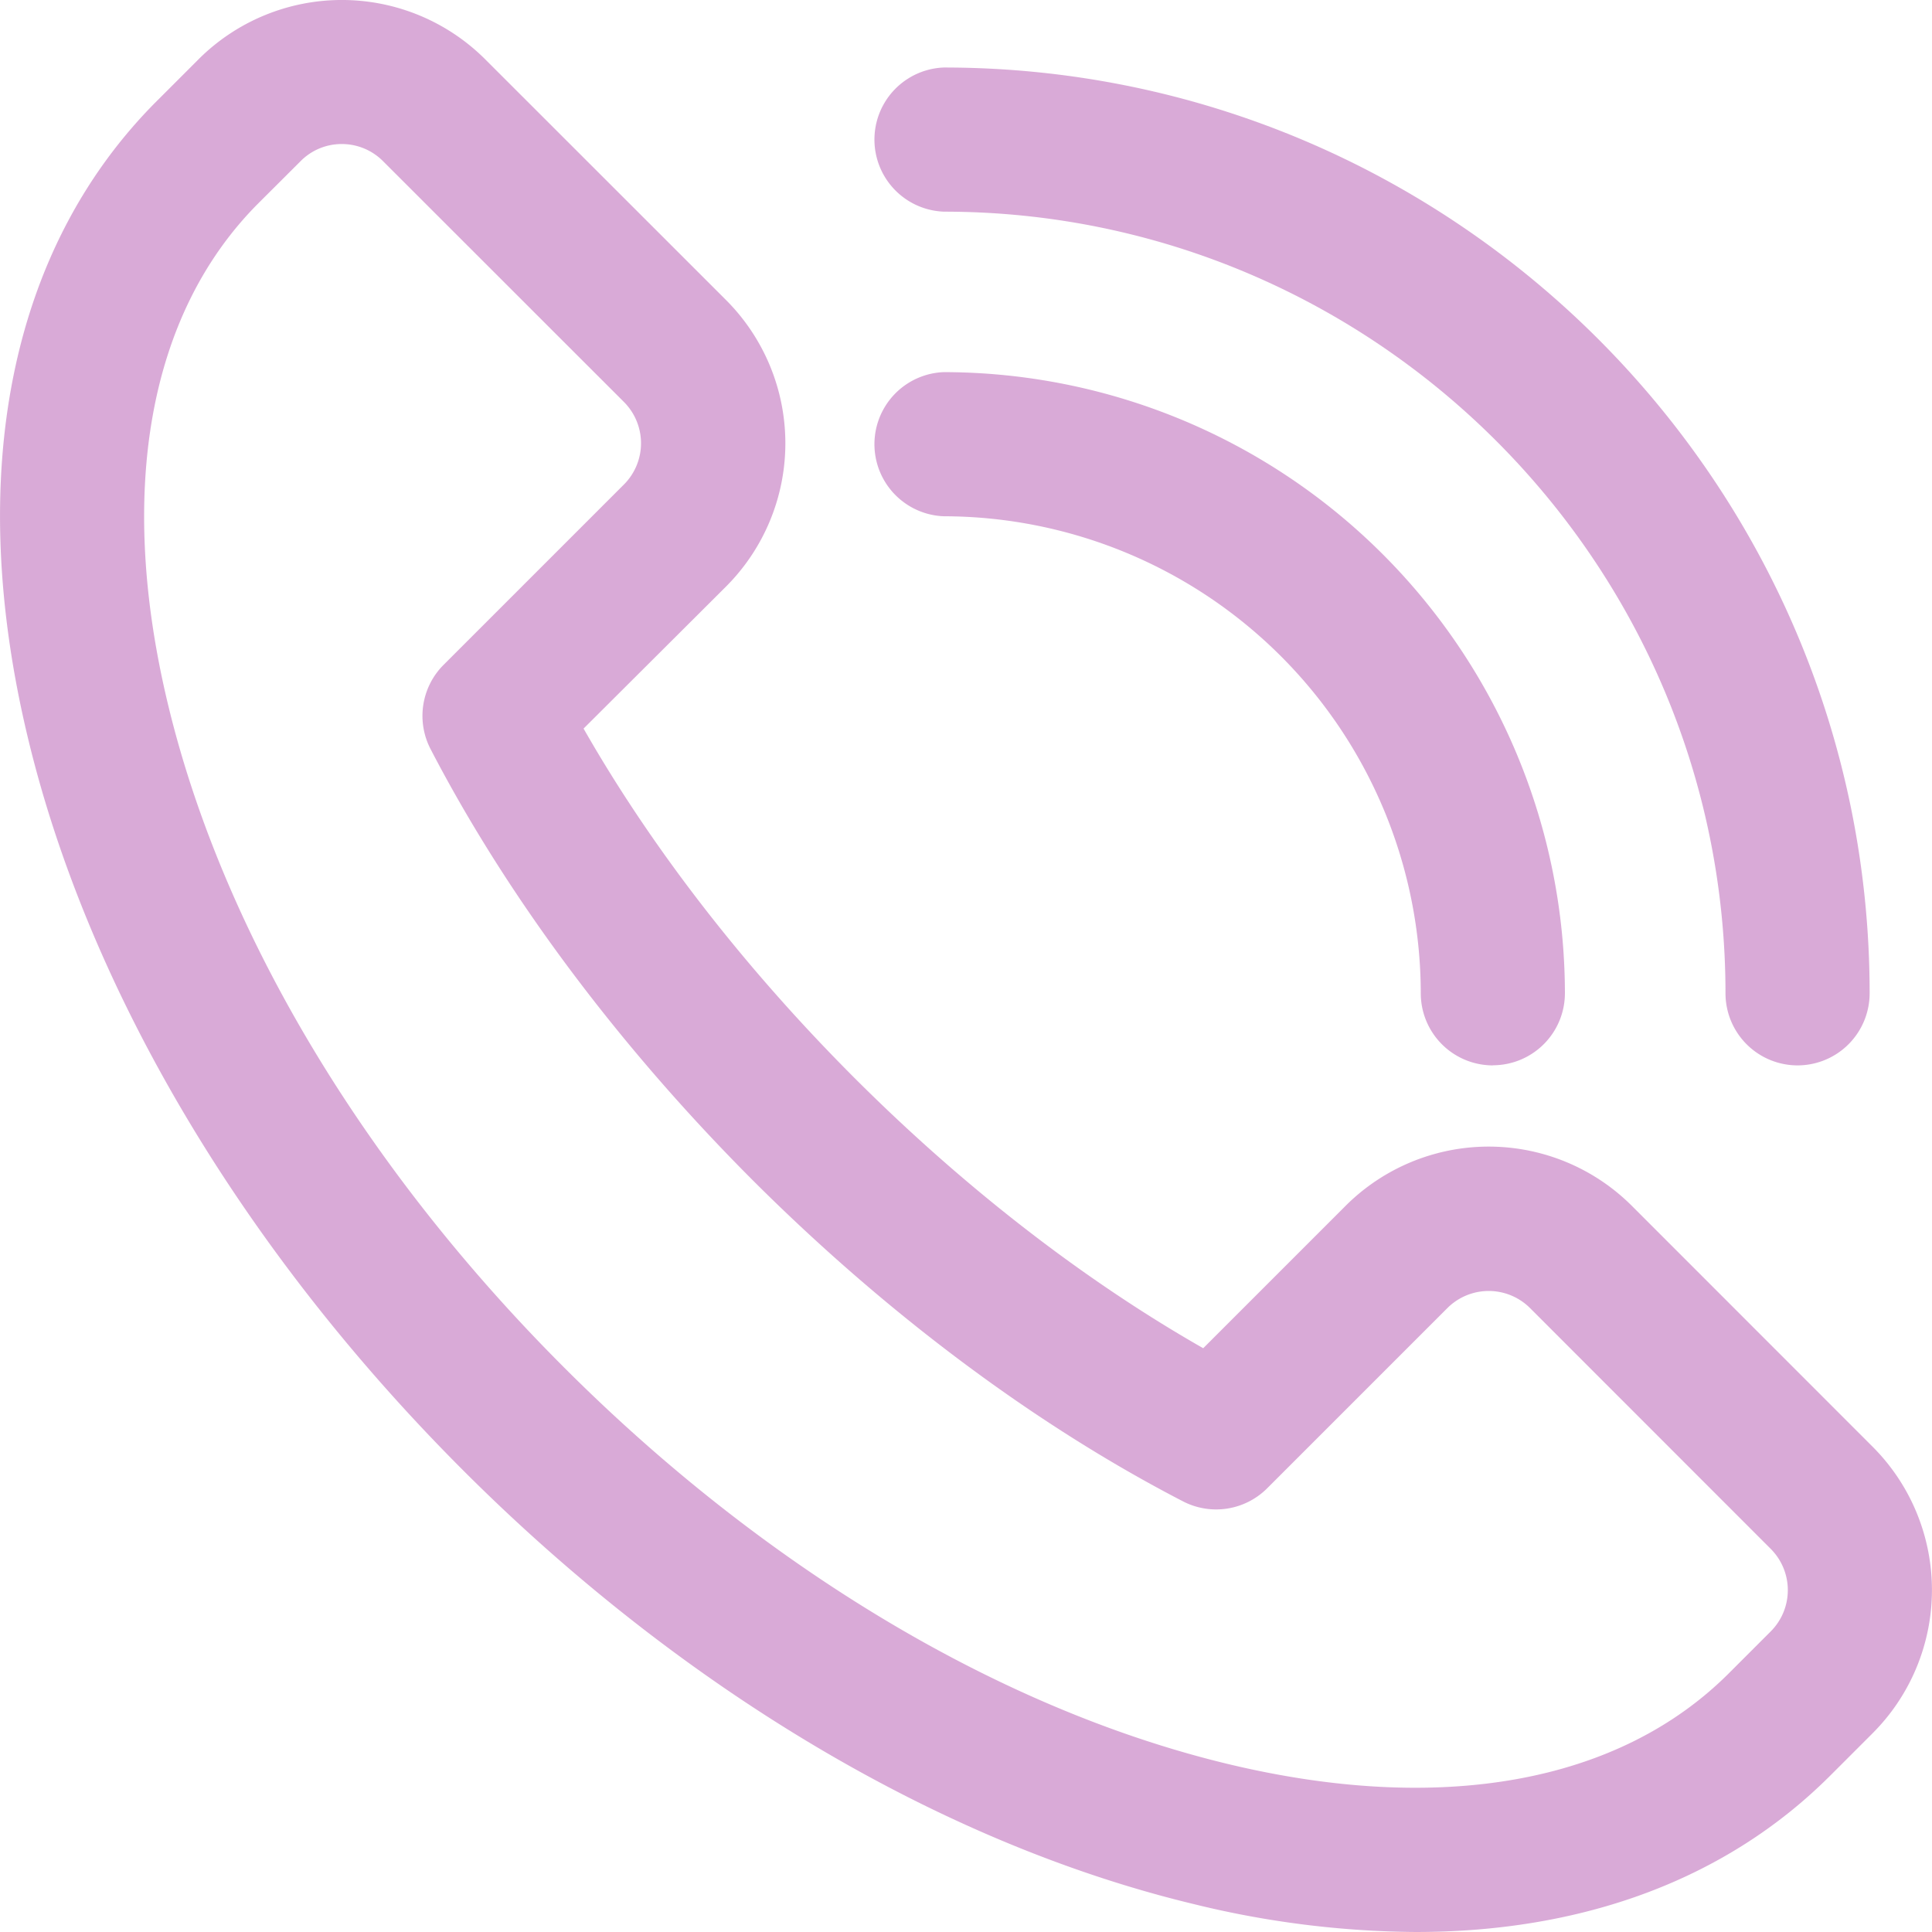 <svg width="18" height="18" fill="none" xmlns="http://www.w3.org/2000/svg"><g opacity=".6" fill="#C072BC"><path d="M13.191 18a8.894 8.894 0 01-2.077-.262c-2.347-.566-4.765-2.003-6.805-4.045C2.268 11.65.829 9.233.263 6.887-.333 4.42.093 2.31 1.46.942l.39-.39a1.89 1.89 0 012.67 0l2.244 2.243a1.888 1.888 0 010 2.67L5.437 6.788c.636 1.115 1.5 2.23 2.521 3.252 1.021 1.021 2.138 1.886 3.252 2.521l1.325-1.325a1.887 1.887 0 012.67 0l2.242 2.243a1.888 1.888 0 010 2.669l-.39.39C16.093 17.505 14.758 18 13.19 18zM3.184 1.342a.537.537 0 00-.384.16l-.391.39C1.385 2.916 1.086 4.578 1.567 6.57c.509 2.11 1.82 4.303 3.69 6.172 1.87 1.87 4.062 3.18 6.172 3.69 1.992.481 3.654.182 4.678-.842l.39-.39a.544.544 0 000-.77l-2.242-2.243a.545.545 0 00-.77 0l-1.68 1.68a.672.672 0 01-.783.121c-1.377-.712-2.764-1.748-4.014-2.997C5.76 9.74 4.725 8.354 4.011 6.978a.672.672 0 01.122-.784l1.68-1.68a.544.544 0 000-.769L3.569 1.502a.54.54 0 00-.385-.16z"/><path d="M13.909 9.926a.672.672 0 01-.672-.671A4.45 4.45 0 008.793 4.81a.672.672 0 010-1.343 5.794 5.794 0 015.787 5.787.672.672 0 01-.671.671z"/><path d="M16.747 9.926a.672.672 0 01-.671-.671c0-4.016-3.269-7.283-7.283-7.283a.672.672 0 010-1.343c4.757 0 8.626 3.87 8.626 8.626a.672.672 0 01-.672.671z"/></g></svg>